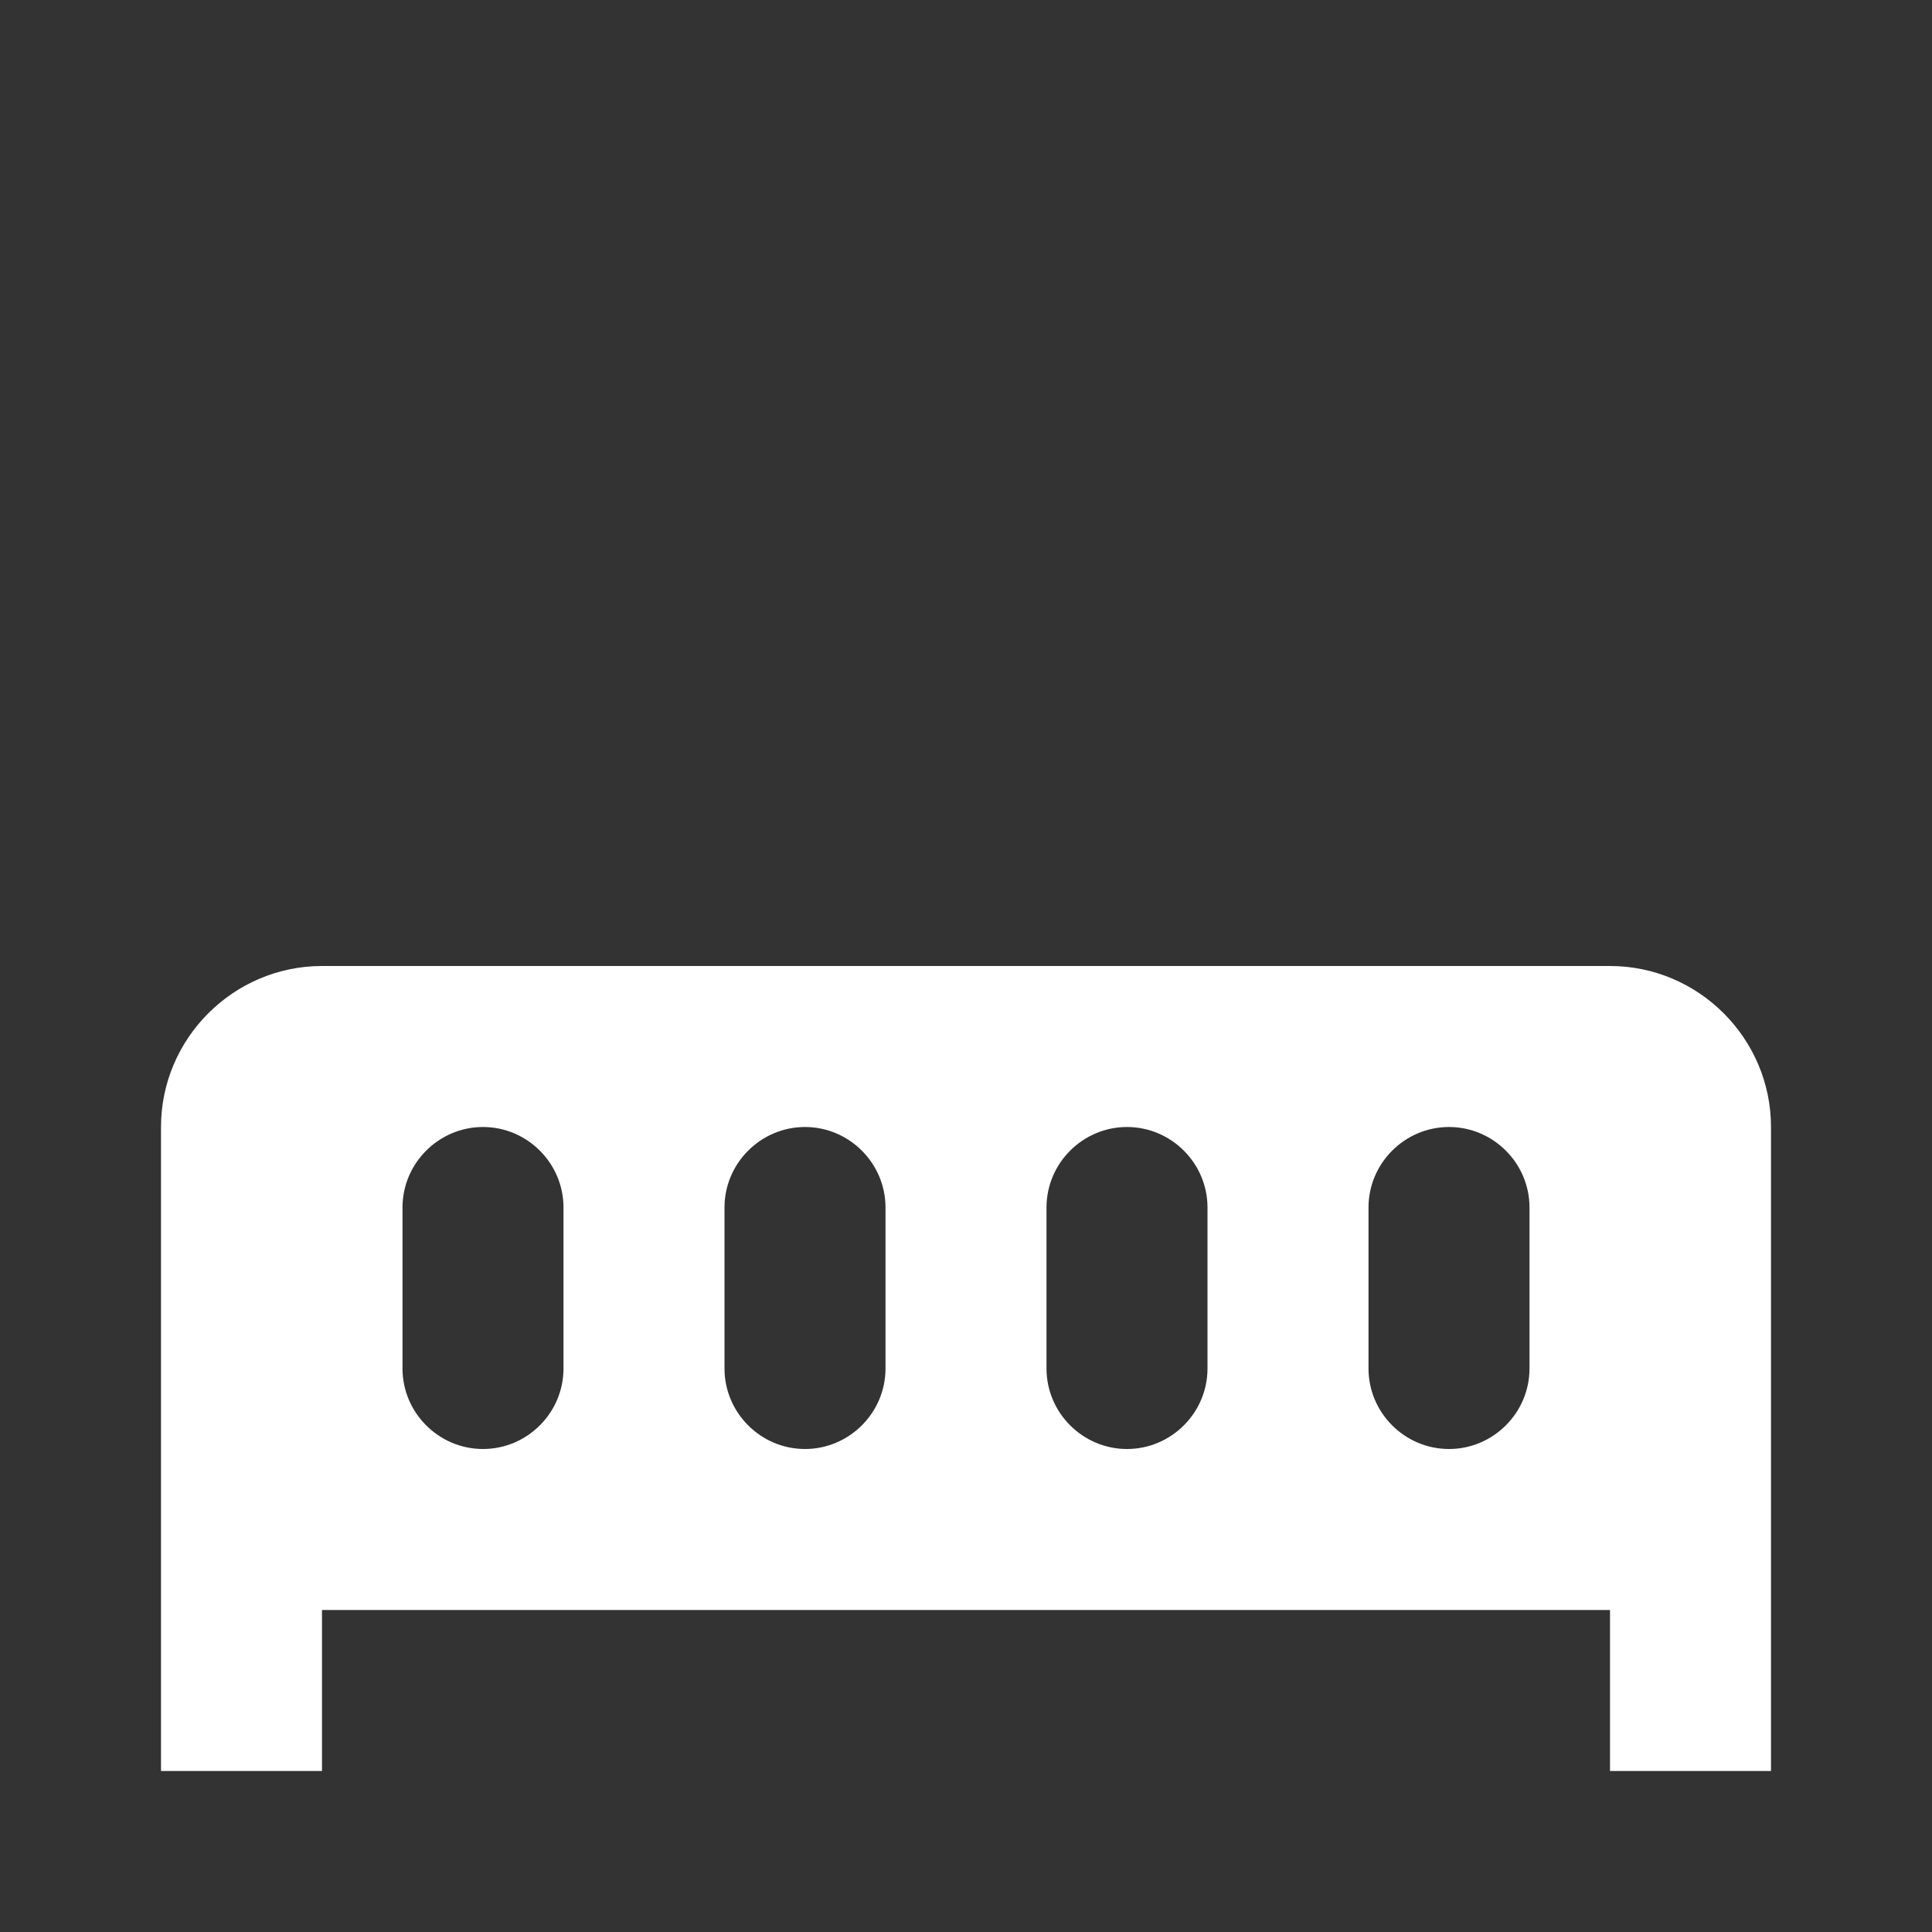 <?xml version="1.0" encoding="UTF-8"?><!DOCTYPE svg PUBLIC "-//W3C//DTD SVG 1.1//EN" "http://www.w3.org/Graphics/SVG/1.1/DTD/svg11.dtd"><svg xmlns="http://www.w3.org/2000/svg" xmlns:xlink="http://www.w3.org/1999/xlink" version="1.1" width="512" height="512" viewBox="0 0 512 512"><rect x="0" y="0" width="512" height="512" fill="#333333" stroke="none"/>    <path fill="#ffffff" transform="scale(1, -1) translate(0, -448)" glyph-name="radiator-disabled" unicode="&#xFAD6;" horiz-adv-x="512" d=" M426.667 192H85.333C61.867 192 42.667 172.8 42.667 149.333V-21.333H85.333V21.333H426.667V-21.333H469.333V149.333C469.333 172.8 450.133 192 426.667 192M149.333 85.333C149.333 73.6 139.733 64 128 64S106.667 73.6 106.667 85.333V128C106.667 139.733 116.267 149.333 128 149.333S149.333 139.733 149.333 128V85.333M234.667 85.333C234.667 73.6 225.067 64 213.333 64S192 73.6 192 85.333V128C192 139.733 201.6 149.333 213.333 149.333S234.667 139.733 234.667 128V85.333M320 85.333C320 73.6 310.4 64 298.667 64S277.333 73.6 277.333 85.333V128C277.333 139.733 286.933 149.333 298.667 149.333S320 139.733 320 128V85.333M405.333 85.333C405.333 73.6 395.733 64 384 64S362.667 73.6 362.667 85.333V128C362.667 139.733 372.267 149.333 384 149.333S405.333 139.733 405.333 128V85.333z" /></svg>
